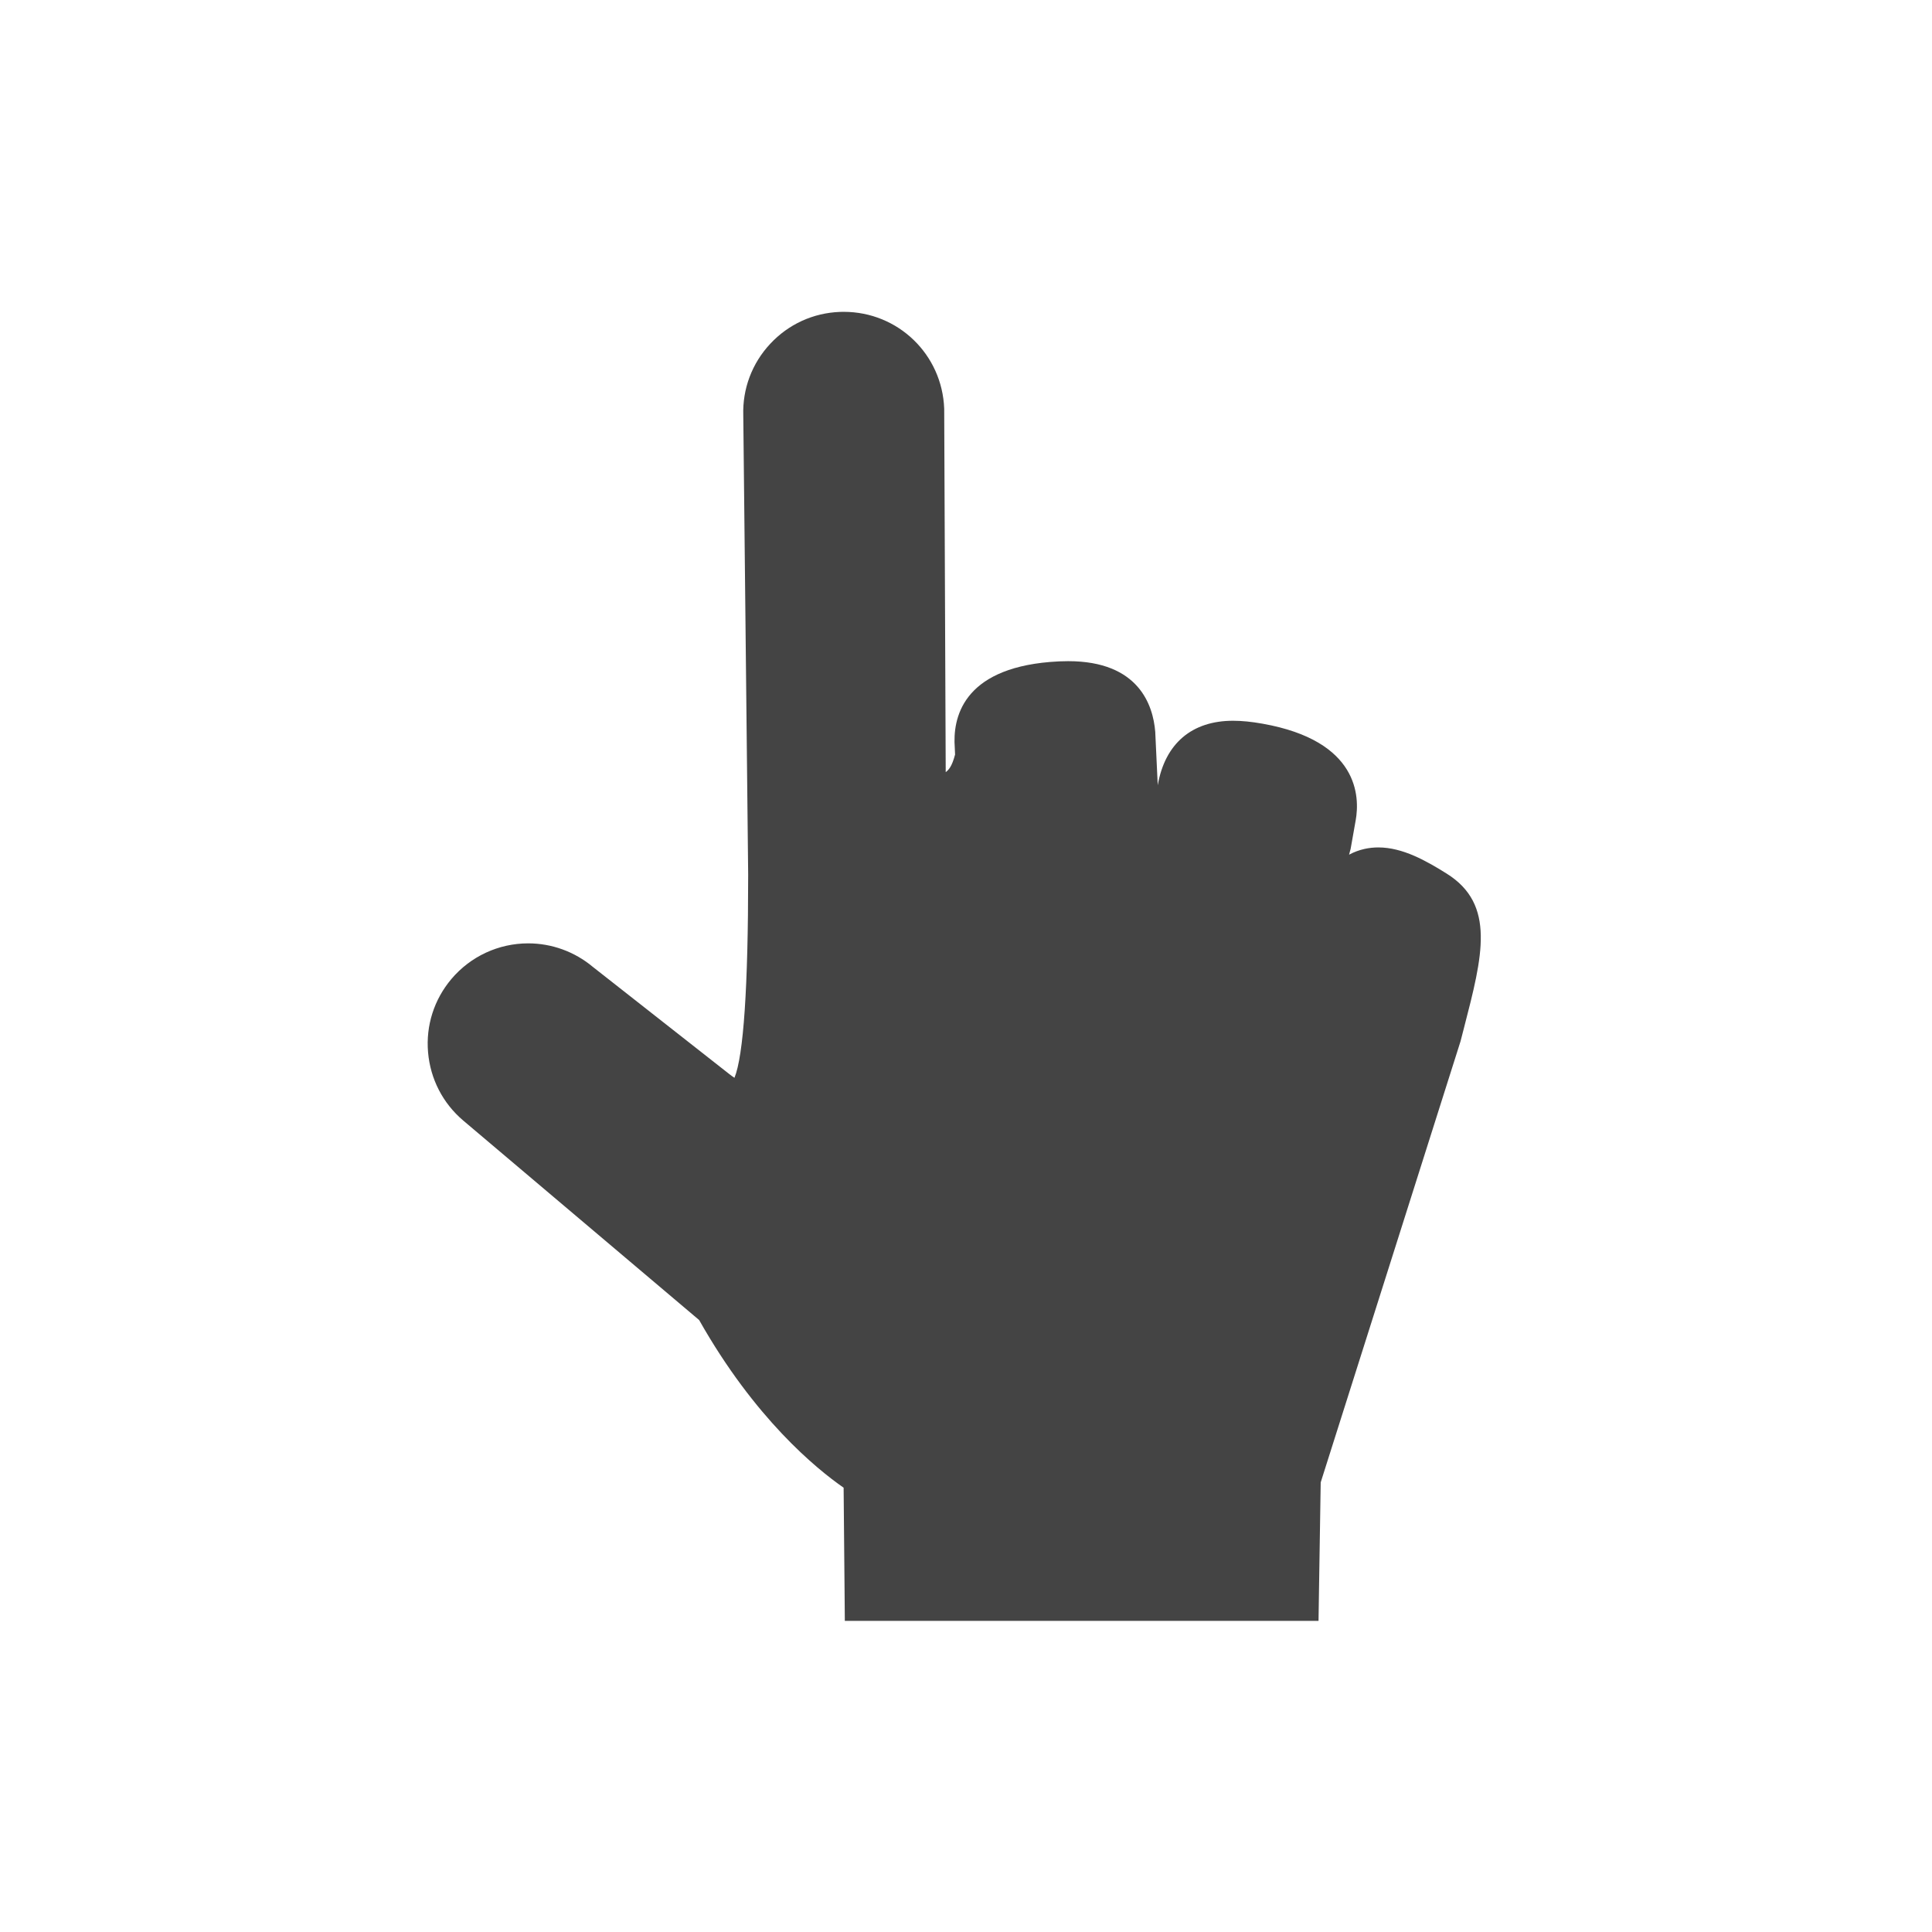<?xml version="1.0" encoding="utf-8"?>
<!-- Generated by IcoMoon.io -->
<!DOCTYPE svg PUBLIC "-//W3C//DTD SVG 1.1//EN" "http://www.w3.org/Graphics/SVG/1.1/DTD/svg11.dtd">
<svg version="1.1" xmlns="http://www.w3.org/2000/svg" xmlns:xlink="http://www.w3.org/1999/xlink" width="32" height="32" viewBox="0 0 32 32">
<path fill="#444444" d="M23.962 14.47c-0.336-0.21-0.727-0.434-1.132-0.434-0.14 0-0.312 0.027-0.485 0.12 0.006-0.023 0.012-0.046 0.018-0.068l0.006-0.021 0.004-0.020 0.082-0.463c0.068-0.386 0.055-1.313-1.541-1.597-0.184-0.033-0.345-0.049-0.491-0.049-0.682 0-1.125 0.377-1.246 1.062l-0.001 0.008-0.041-0.874-0-0.009-0.001-0.008c-0.036-0.436-0.271-1.166-1.441-1.166-0.094 0-0.192 0.004-0.3 0.013-1.457 0.121-1.616 0.937-1.579 1.419l0.005 0.115c-0.054 0.204-0.108 0.255-0.155 0.291-0.008-2.021-0.024-5.788-0.025-6.003v-0.008l-0-0.008c-0.033-0.9-0.764-1.605-1.664-1.605-0.020 0-0.040 0-0.060 0.001-0.445 0.016-0.856 0.204-1.159 0.53-0.301 0.323-0.459 0.744-0.445 1.184l0.081 7.605c0 1.868-0.077 3-0.227 3.367-0.023-0.015-0.050-0.035-0.083-0.060l-2.265-1.779c-0.299-0.25-0.678-0.388-1.068-0.388-0.491 0-0.955 0.215-1.272 0.59-0.287 0.34-0.425 0.771-0.387 1.214s0.245 0.845 0.584 1.132l3.906 3.303c0.92 1.629 1.938 2.461 2.393 2.777l0.016 1.74 0.004 0.466h7.846l0.007-0.462 0.029-1.832 2.316-7.306 0.059-0.229c0.306-1.183 0.527-2.037-0.288-2.548z"></path>
</svg>
